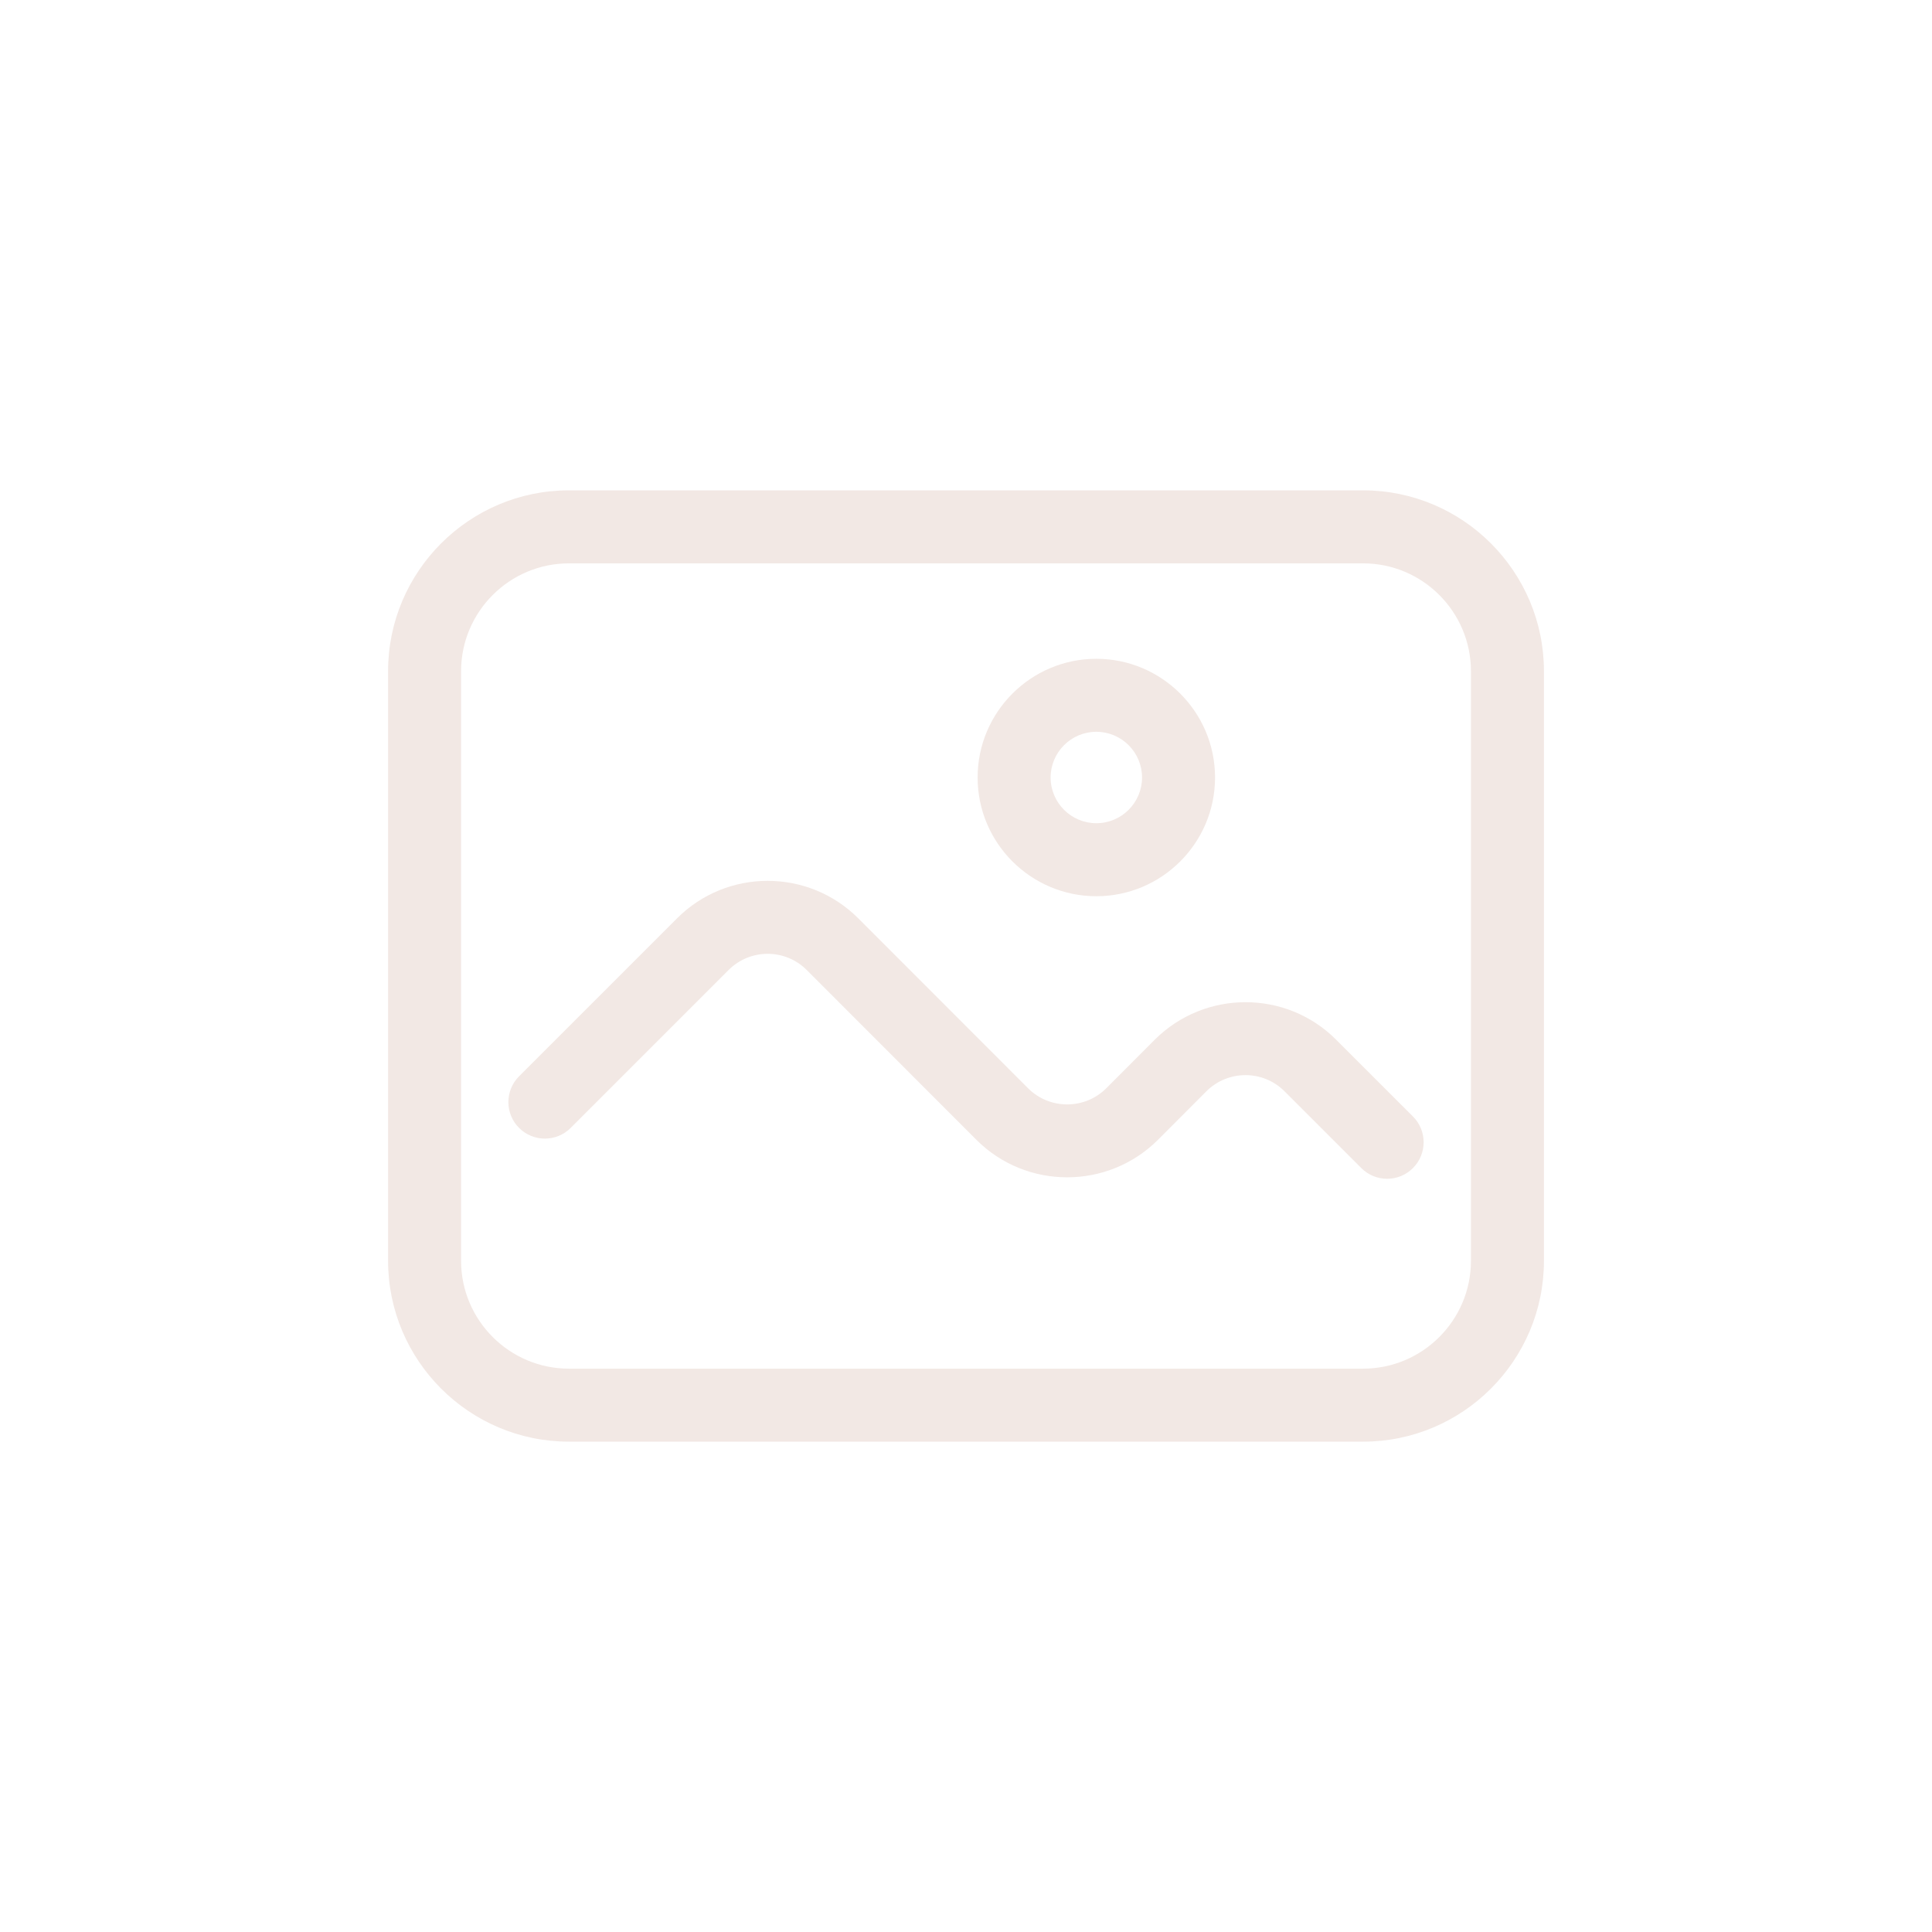 <?xml version="1.0" encoding="UTF-8"?>
<svg width="752pt" height="752pt" version="1.1" viewBox="0 0 752 752" xmlns="http://www.w3.org/2000/svg">
 <g fill="#f2e8e4">
  <path d="m530.55 190.86h-309.09c-38.824 0-70.406 31.582-70.406 70.406v229.47c0 38.824 31.582 70.406 70.406 70.406h309.09c38.824 0 70.406-31.582 70.406-70.406v-229.47c0-38.824-31.582-70.406-70.406-70.406zm41.992 299.88c0 23.152-18.836 41.992-41.992 41.992h-309.09c-23.156 0-41.992-18.84-41.992-41.992v-229.47c0-23.152 18.836-41.992 41.992-41.992h309.09c23.152 0 41.992 18.836 41.992 41.992z"/>
  <path d="m520.03 404.65c-19.406-19.414-51.043-19.418-70.543 0.012l-18.891 18.938c-8.387 8.363-22.035 8.363-30.406 0.02l-66.129-66.176c-19.449-19.449-51.086-19.453-70.527-0.004l-61.492 61.488c-5.551 5.551-5.551 14.547-0.004 20.094 5.547 5.547 14.547 5.551 20.094 0.004l61.492-61.492c8.367-8.363 21.98-8.363 30.344-0.004l66.145 66.191c19.449 19.387 51.094 19.379 70.574-0.031l18.891-18.938c8.391-8.359 22.008-8.367 30.363-0.02l29.926 29.926c2.773 2.773 6.41 4.164 10.047 4.164 3.637 0 7.273-1.387 10.047-4.164 5.551-5.547 5.551-14.543 0-20.09z"/>
  <path d="m426.73 348.84c25.48 0 46.207-20.727 46.207-46.207s-20.727-46.207-46.207-46.207-46.207 20.727-46.207 46.207 20.727 46.207 46.207 46.207zm0-64.004c9.812 0 17.793 7.984 17.793 17.793 0 9.812-7.984 17.793-17.793 17.793-9.812 0-17.793-7.984-17.793-17.793 0-9.809 7.984-17.793 17.793-17.793z"/>
 </g>
</svg>
